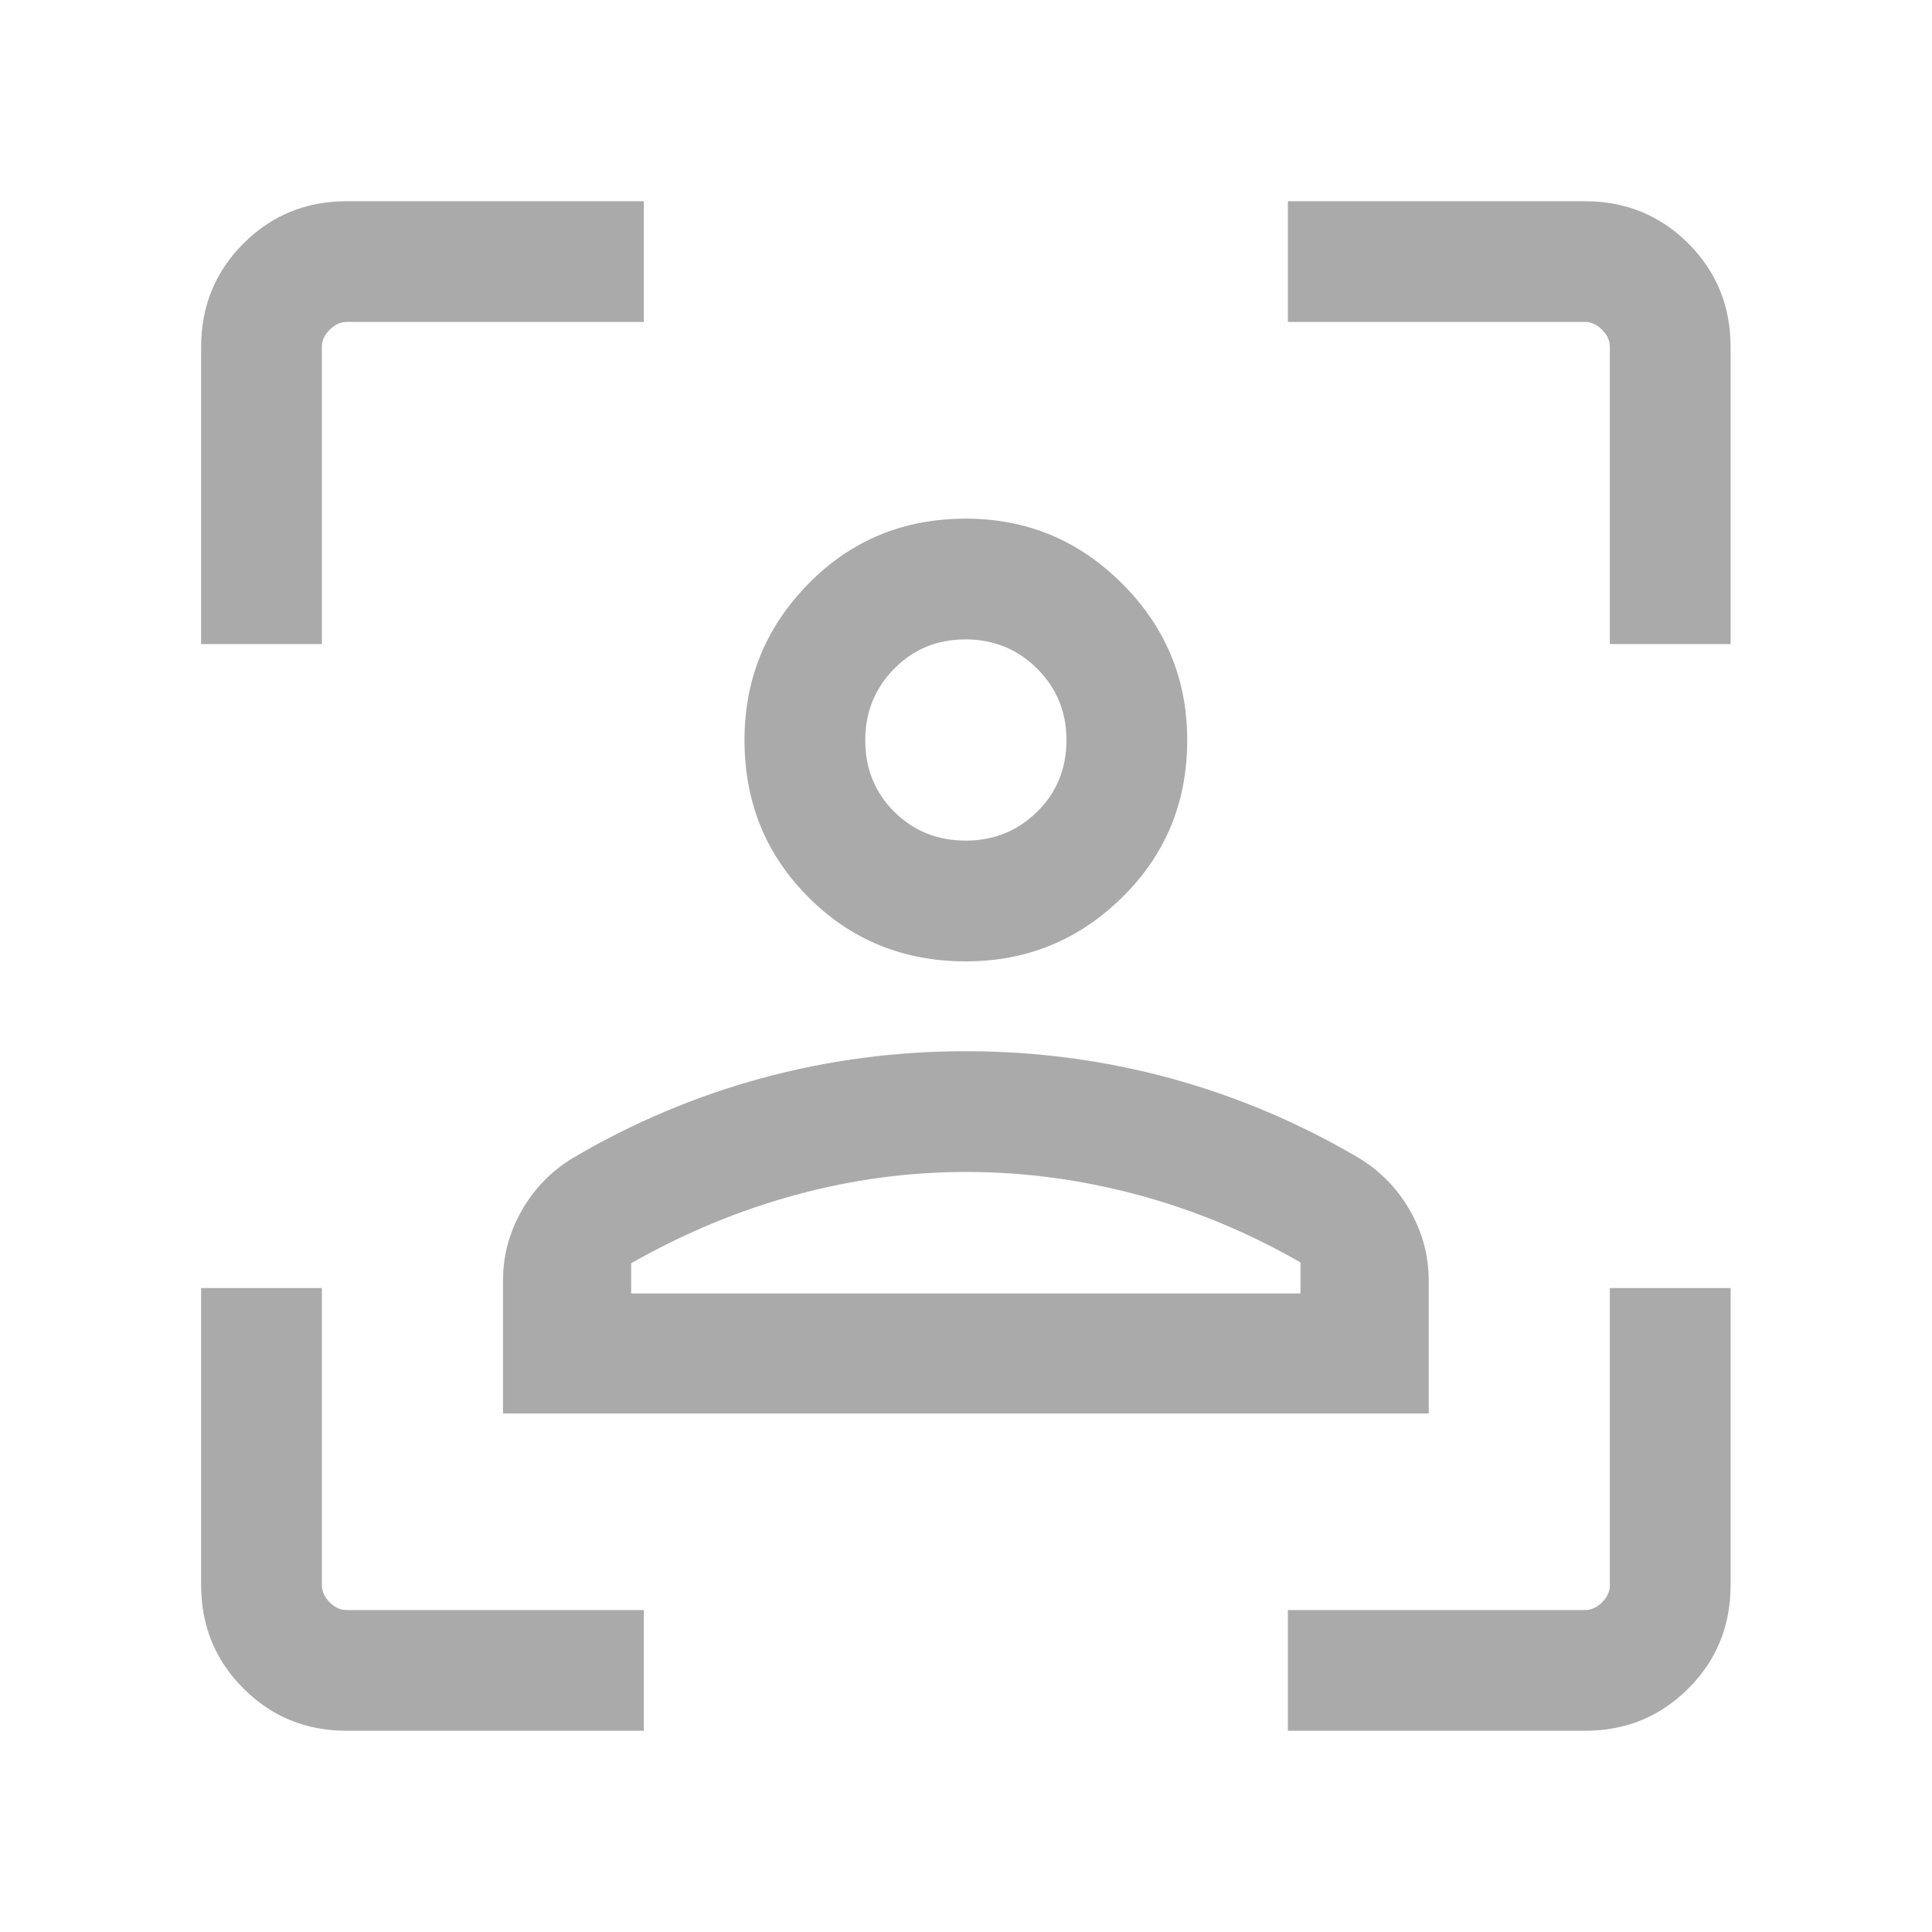 <svg width="20" height="20" viewBox="0 0 20 20" fill="none" xmlns="http://www.w3.org/2000/svg">
<mask id="mask0_1946_129119" style="mask-type:alpha" maskUnits="userSpaceOnUse" x="0" y="0" width="20" height="20">
<rect width="20" height="20" fill="#D9D9D9"/>
</mask>
<g mask="url(#mask0_1946_129119)">
<path d="M3.591 17.917C3.168 17.917 2.811 17.771 2.52 17.479C2.228 17.188 2.082 16.83 2.082 16.408V13.334H3.332V16.41C3.332 16.474 3.359 16.533 3.412 16.587C3.466 16.64 3.524 16.667 3.588 16.667H6.665V17.917H3.591ZM2.082 6.667V3.593C2.082 3.17 2.228 2.813 2.52 2.521C2.811 2.229 3.168 2.083 3.591 2.083H6.665V3.333H3.588C3.524 3.333 3.466 3.36 3.412 3.414C3.359 3.467 3.332 3.526 3.332 3.59V6.667H2.082ZM13.332 17.917V16.667H16.409C16.473 16.667 16.532 16.64 16.585 16.587C16.639 16.533 16.665 16.474 16.665 16.41V13.334H17.915V16.408C17.915 16.83 17.77 17.188 17.478 17.479C17.186 17.771 16.829 17.917 16.406 17.917H13.332ZM16.665 6.667V3.59C16.665 3.526 16.639 3.467 16.585 3.414C16.532 3.36 16.473 3.333 16.409 3.333H13.332V2.083H16.406C16.829 2.083 17.186 2.229 17.478 2.521C17.77 2.813 17.915 3.17 17.915 3.593V6.667H16.665ZM9.998 9.952C9.354 9.952 8.811 9.731 8.37 9.289C7.928 8.848 7.707 8.305 7.707 7.661C7.707 7.03 7.928 6.491 8.37 6.042C8.811 5.593 9.354 5.369 9.998 5.369C10.629 5.369 11.168 5.593 11.617 6.042C12.066 6.491 12.29 7.03 12.29 7.661C12.29 8.305 12.066 8.848 11.617 9.289C11.168 9.731 10.629 9.952 9.998 9.952ZM9.999 8.702C10.288 8.702 10.534 8.602 10.737 8.403C10.939 8.203 11.04 7.956 11.04 7.66C11.04 7.371 10.939 7.125 10.737 6.922C10.534 6.72 10.287 6.619 9.995 6.619C9.702 6.619 9.456 6.72 9.257 6.922C9.057 7.125 8.957 7.372 8.957 7.664C8.957 7.957 9.057 8.203 9.256 8.402C9.456 8.602 9.704 8.702 9.999 8.702ZM5.207 14.632V13.257C5.207 12.999 5.272 12.757 5.402 12.53C5.532 12.303 5.708 12.122 5.931 11.987C6.549 11.623 7.2 11.348 7.886 11.161C8.571 10.975 9.275 10.882 9.999 10.882C10.722 10.882 11.426 10.975 12.112 11.161C12.797 11.348 13.448 11.623 14.066 11.987C14.289 12.122 14.465 12.303 14.595 12.53C14.725 12.757 14.79 12.999 14.79 13.257V14.632H5.207ZM9.999 12.132C9.403 12.132 8.812 12.212 8.228 12.372C7.643 12.532 7.079 12.767 6.534 13.077V13.39H13.463V13.069C12.924 12.759 12.361 12.525 11.774 12.368C11.186 12.21 10.595 12.132 9.999 12.132Z" fill="#AAAAAA"/>
</g>
</svg>
